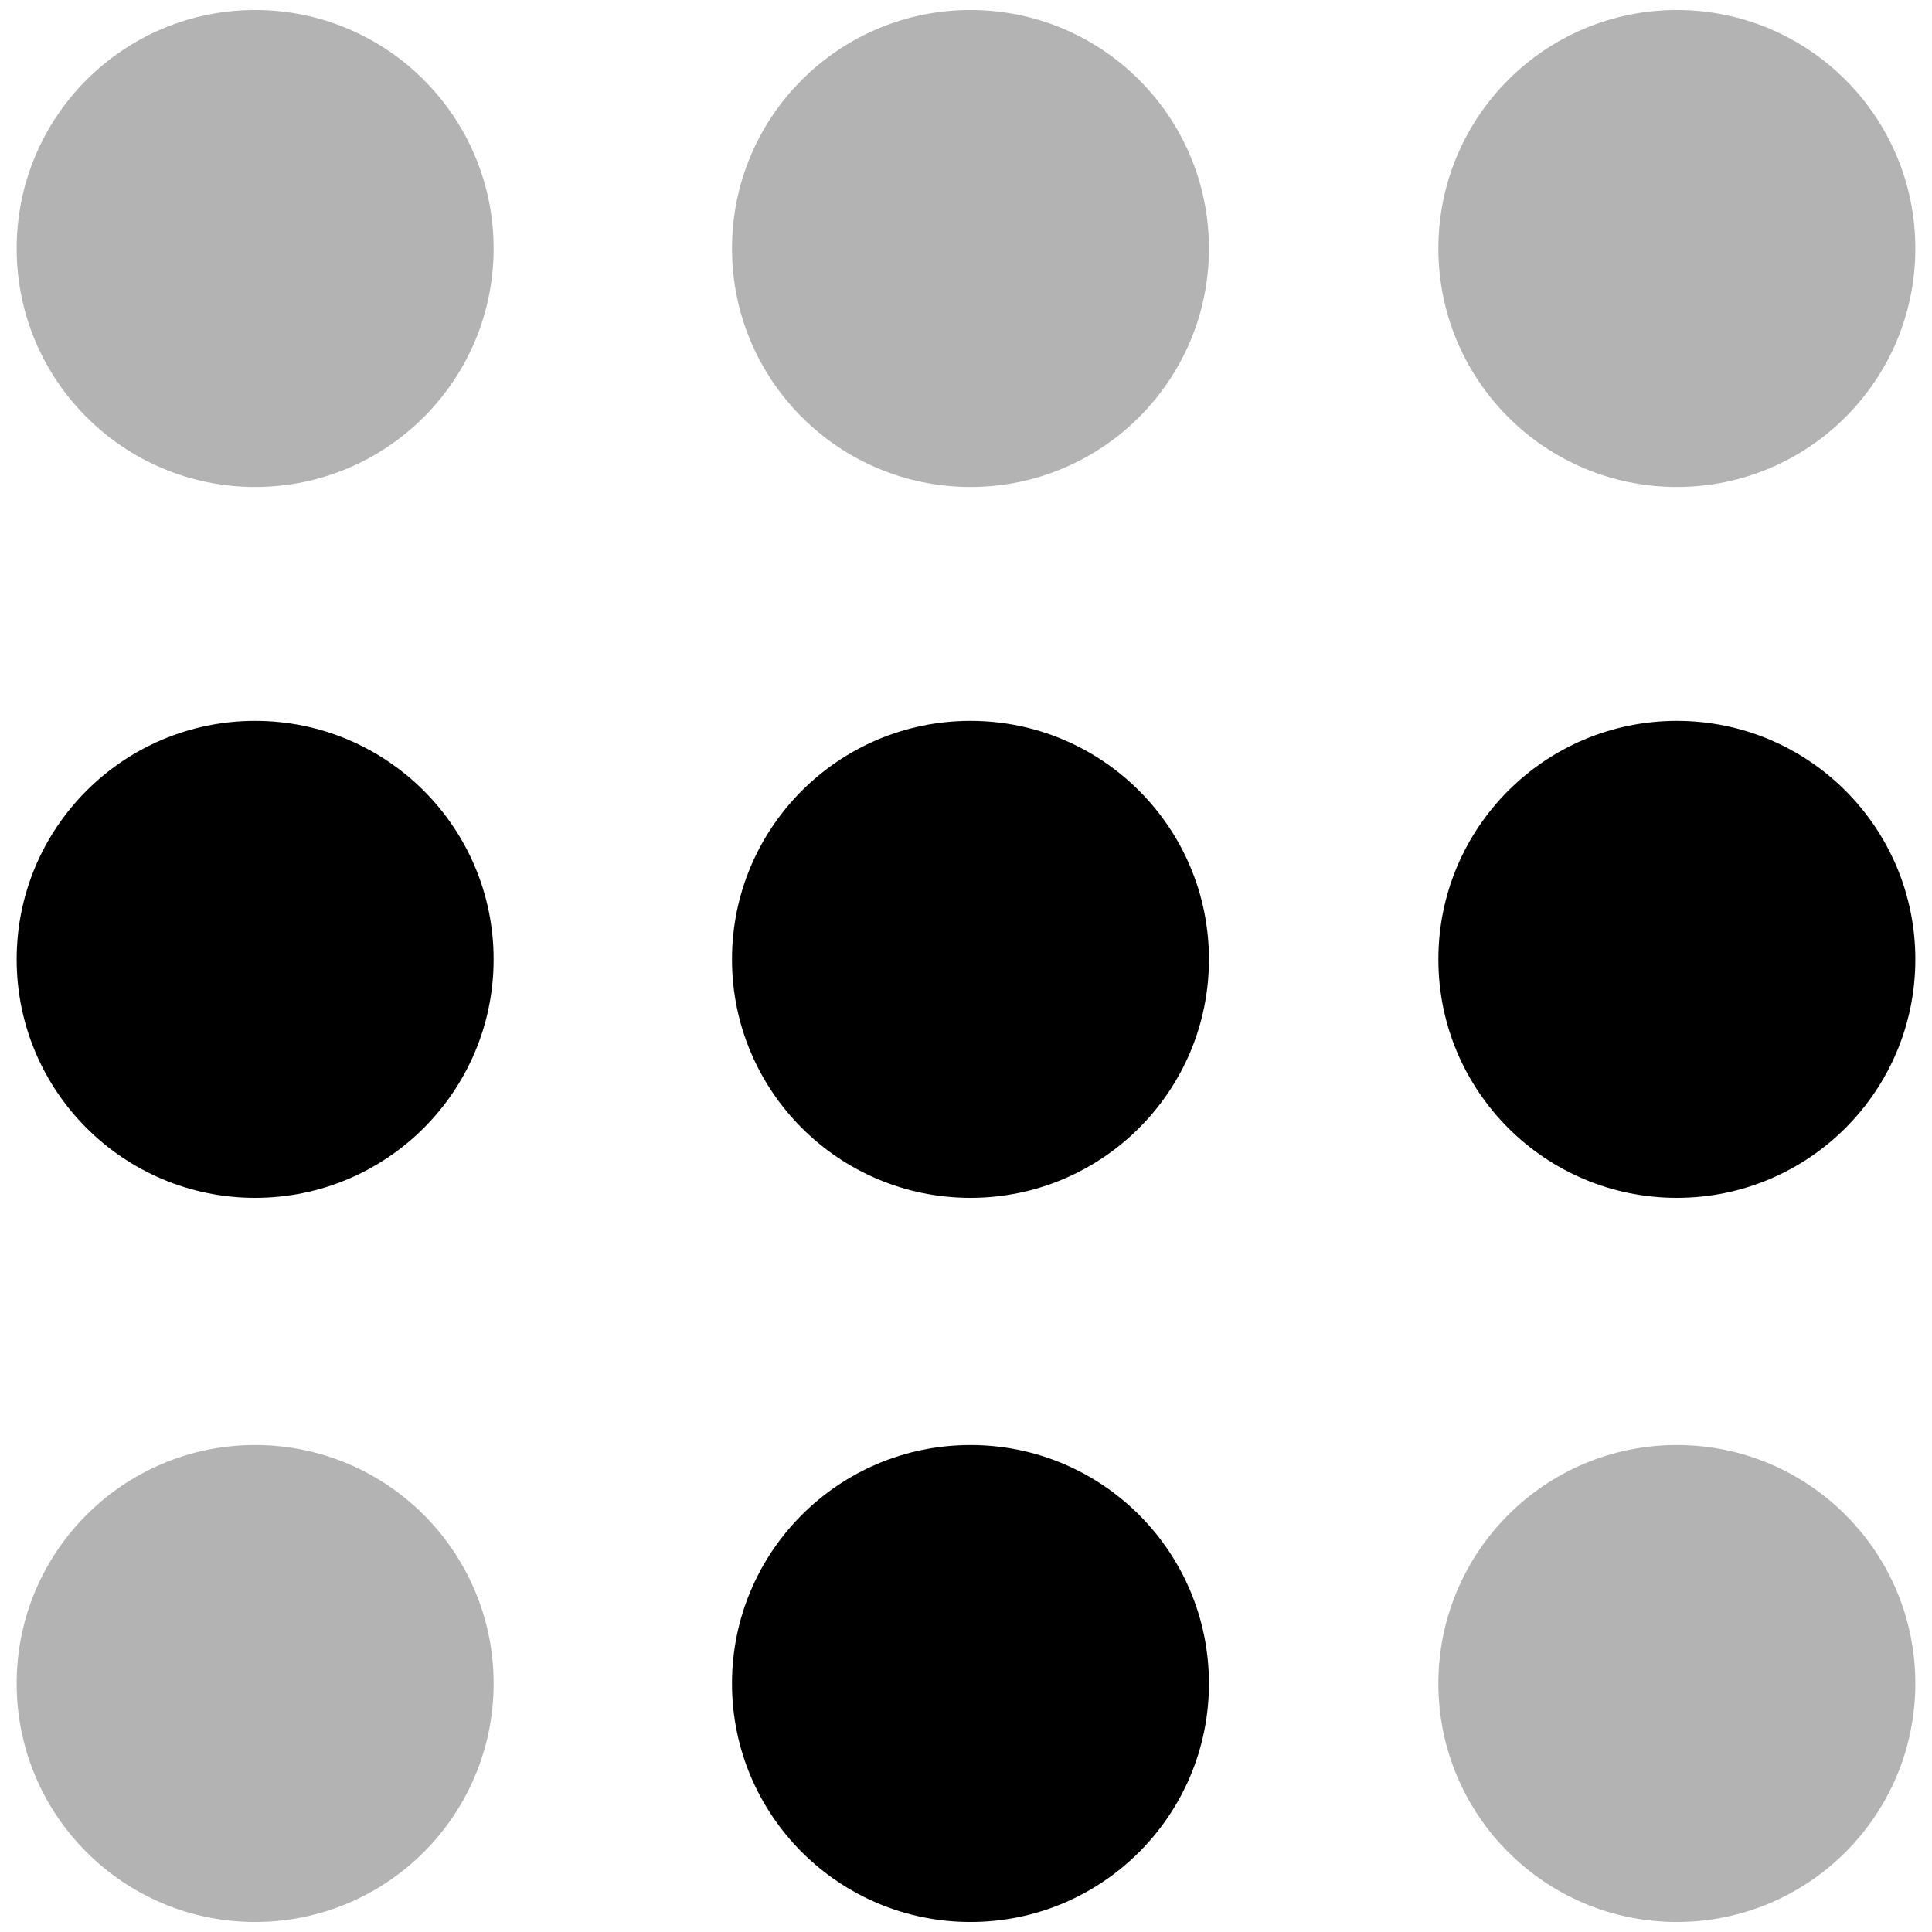 <?xml version="1.0" encoding="UTF-8" standalone="no"?>
<svg
   viewBox="0 0 16 16"
   version="1.1"
   id="svg22"
   sodipodi:docname="tailscale-symbolic.svg"
   inkscape:version="1.3.2 (091e20ef0f, 2023-11-25)"
   width="16"
   height="16"
   xmlns:inkscape="http://www.inkscape.org/namespaces/inkscape"
   xmlns:sodipodi="http://sodipodi.sourceforge.net/DTD/sodipodi-0.dtd"
   xmlns="http://www.w3.org/2000/svg"
   xmlns:svg="http://www.w3.org/2000/svg">
  <defs
     id="defs26" />
  <sodipodi:namedview
     id="namedview24"
     pagecolor="#505050"
     bordercolor="#eeeeee"
     borderopacity="1"
     inkscape:showpageshadow="0"
     inkscape:pageopacity="0"
     inkscape:pagecheckerboard="0"
     inkscape:deskcolor="#505050"
     showgrid="false"
     inkscape:zoom="16.291667"
     inkscape:cx="8.4705881"
     inkscape:cy="11.44757"
     inkscape:window-width="1503"
     inkscape:window-height="933"
     inkscape:window-x="0"
     inkscape:window-y="0"
     inkscape:window-maximized="1"
     inkscape:current-layer="svg22" />
  <circle
     cx="2.113"
     cy="2.058"
     r="1.975"
     class="dot dot-a1"
     opacity="0.2"
     id="circle2"
     style="stroke-width:2;stroke-dasharray:none;opacity:0.3" />
  <circle
     cx="2.113"
     cy="7.945"
     r="1.975"
     class="dot dot-a2"
     id="circle4"
     style="stroke-width:2;stroke-dasharray:none" />
  <circle
     cx="2.113"
     cy="13.942"
     r="1.975"
     class="dot dot-a3"
     opacity="0.2"
     id="circle6"
     style="stroke-width:2;stroke-dasharray:none;opacity:0.3" />
  <circle
     cx="8.037"
     cy="7.945"
     r="1.975"
     class="dot dot-b1"
     id="circle8"
     style="stroke-width:2;stroke-dasharray:none" />
  <circle
     cx="8.037"
     cy="13.942"
     r="1.975"
     class="dot dot-b2"
     id="circle10"
     style="stroke-width:2;stroke-dasharray:none" />
  <circle
     cx="8.037"
     cy="2.058"
     r="1.975"
     class="dot dot-b3"
     opacity="0.2"
     id="circle12"
     style="stroke-width:2;stroke-dasharray:none;opacity:0.3" />
  <circle
     cx="13.887"
     cy="2.058"
     r="1.975"
     class="dot dot-c1"
     opacity="0.2"
     id="circle14"
     style="stroke-width:2;stroke-dasharray:none;opacity:0.3" />
  <circle
     cx="13.887"
     cy="7.945"
     r="1.975"
     class="dot dot-c2"
     id="circle16"
     style="stroke-width:2;stroke-dasharray:none" />
  <circle
     cx="13.887"
     cy="13.942"
     r="1.975"
     class="dot dot-c3"
     opacity="0.2"
     id="circle18"
     style="stroke-width:2;stroke-dasharray:none;opacity:0.3" />
</svg>
